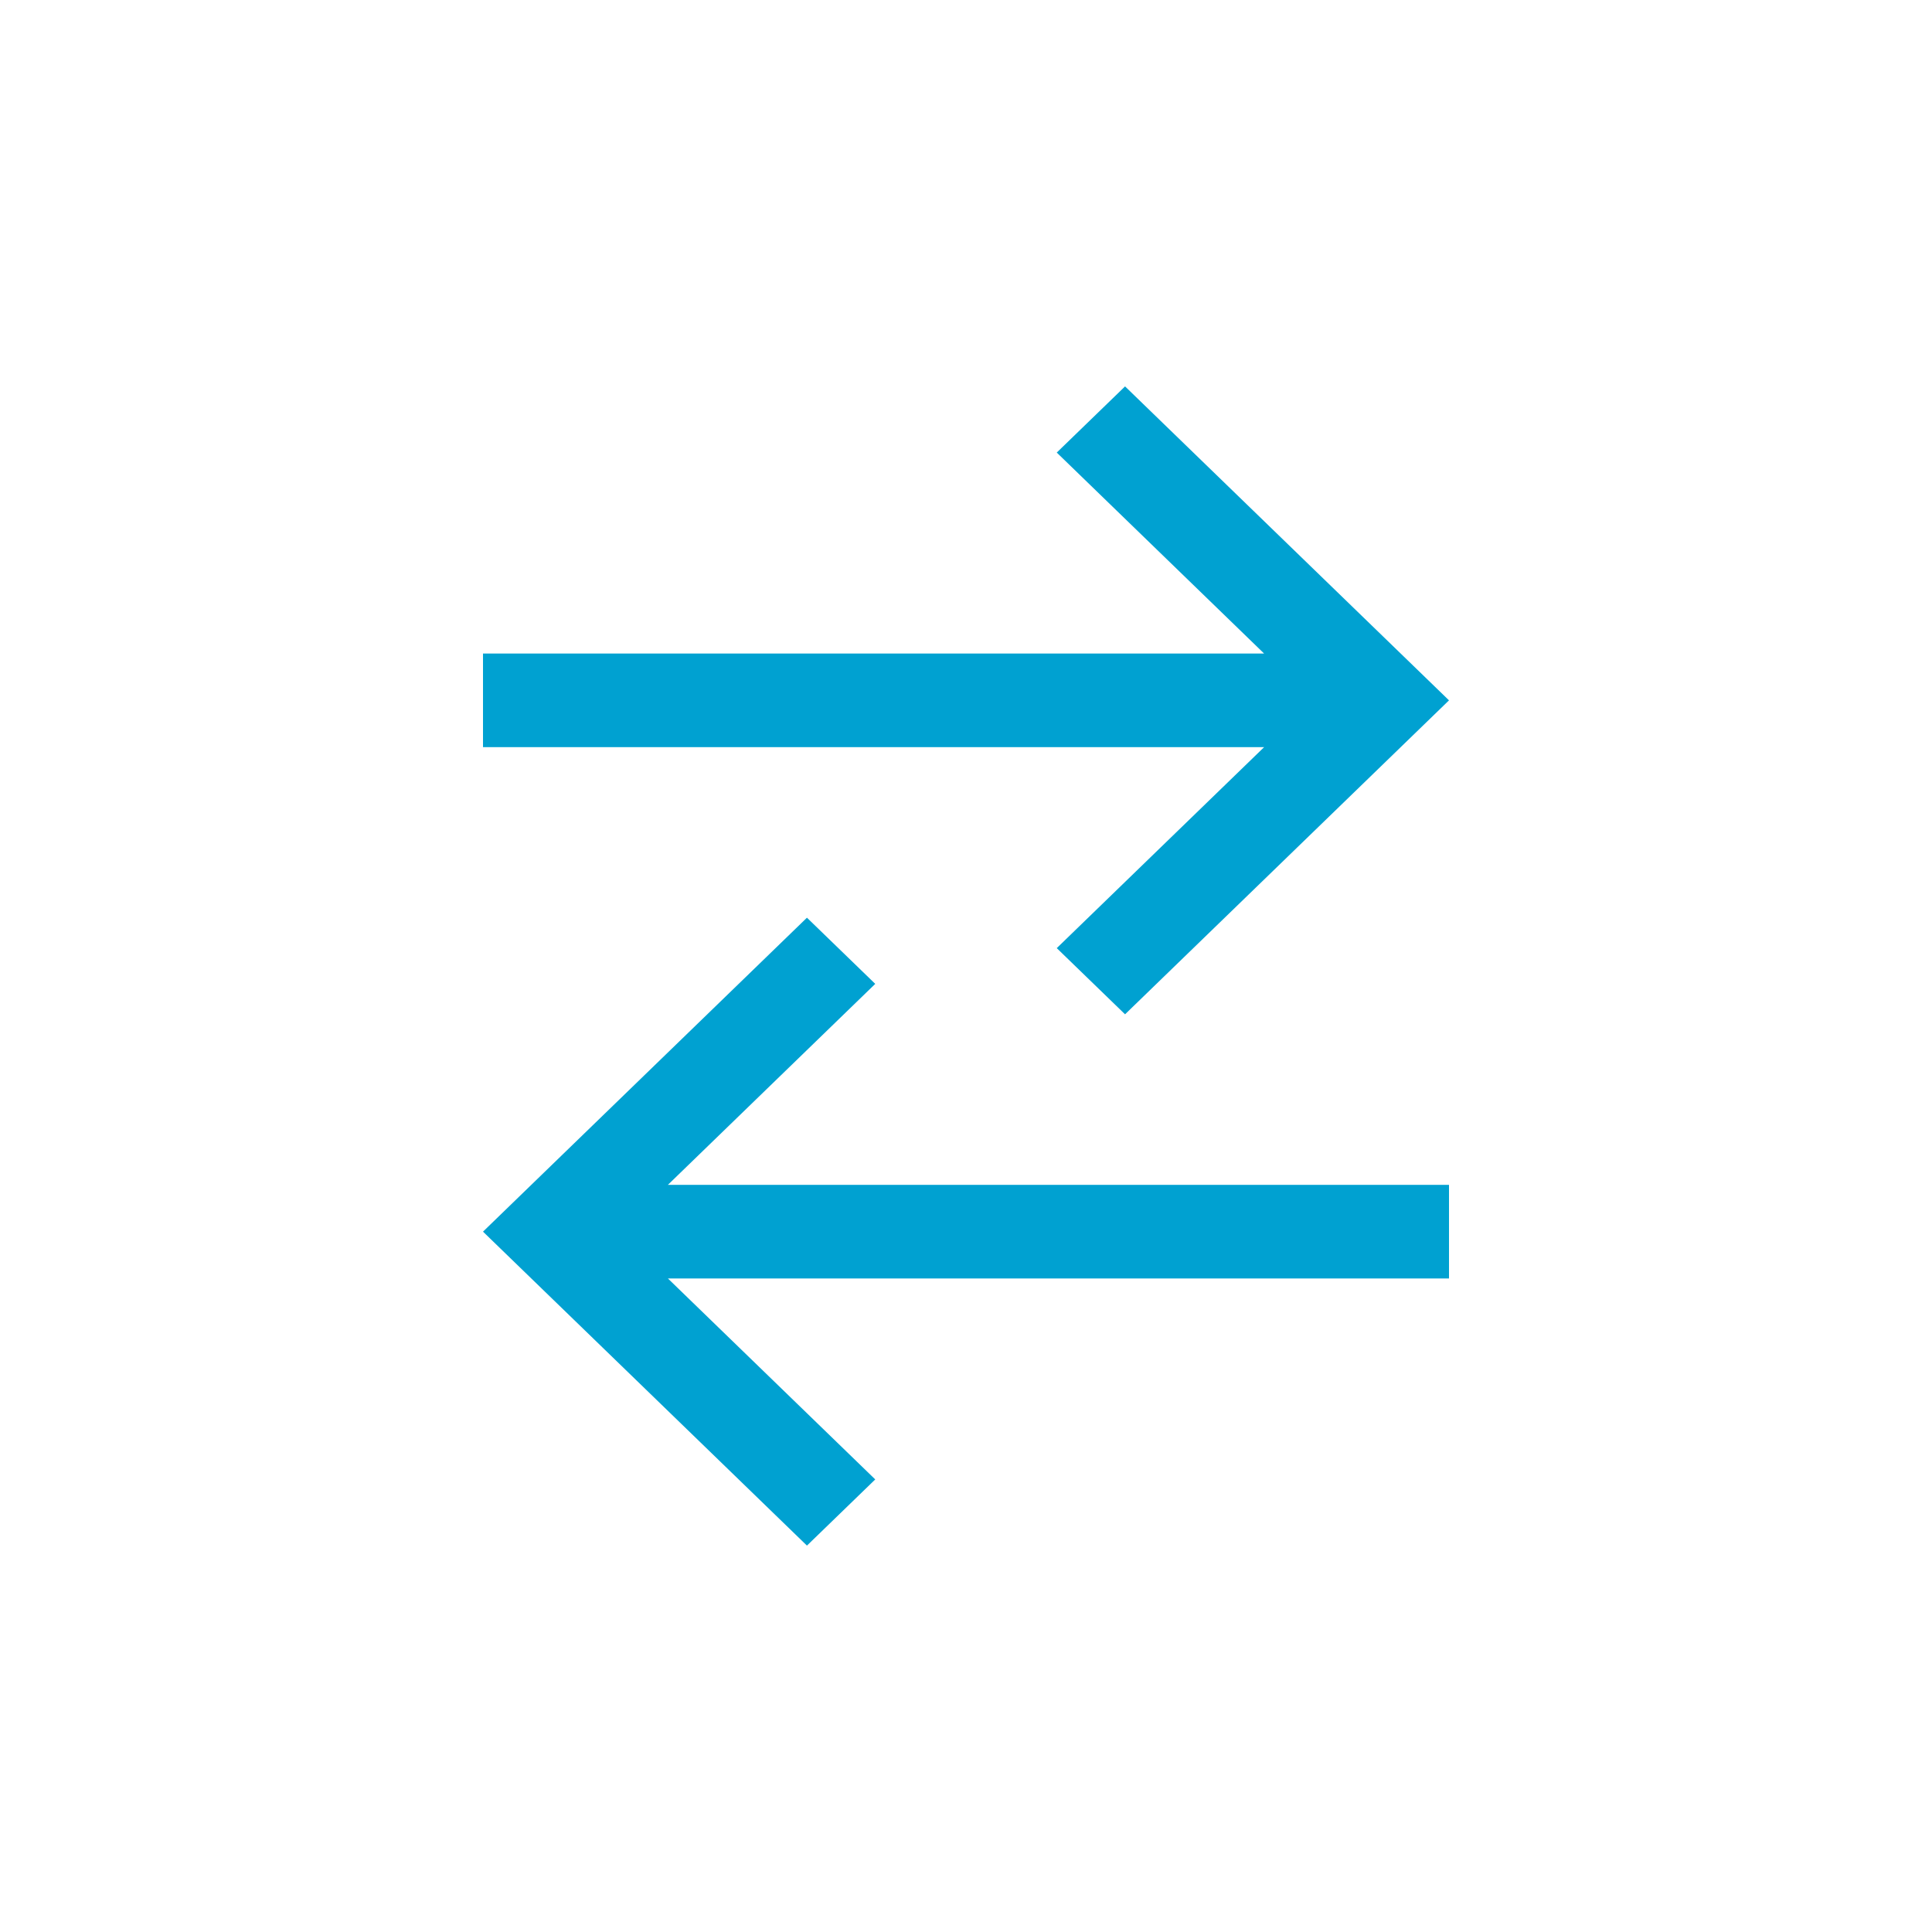 <svg width="40" height="40" viewBox="0 0 40 40" fill="none" xmlns="http://www.w3.org/2000/svg">
<path d="M21.879 19.63L23.293 21L30 14.5L23.293 8L21.879 9.37L26.172 13.531H10V15.469H26.172L21.879 19.63Z" fill="#00A1D1"/>
<path d="M18.121 20.37L16.707 19L10 25.5L16.707 32L18.121 30.63L13.828 26.469H30V24.531H13.828L18.121 20.37Z" fill="#00A1D1"/>
</svg>
